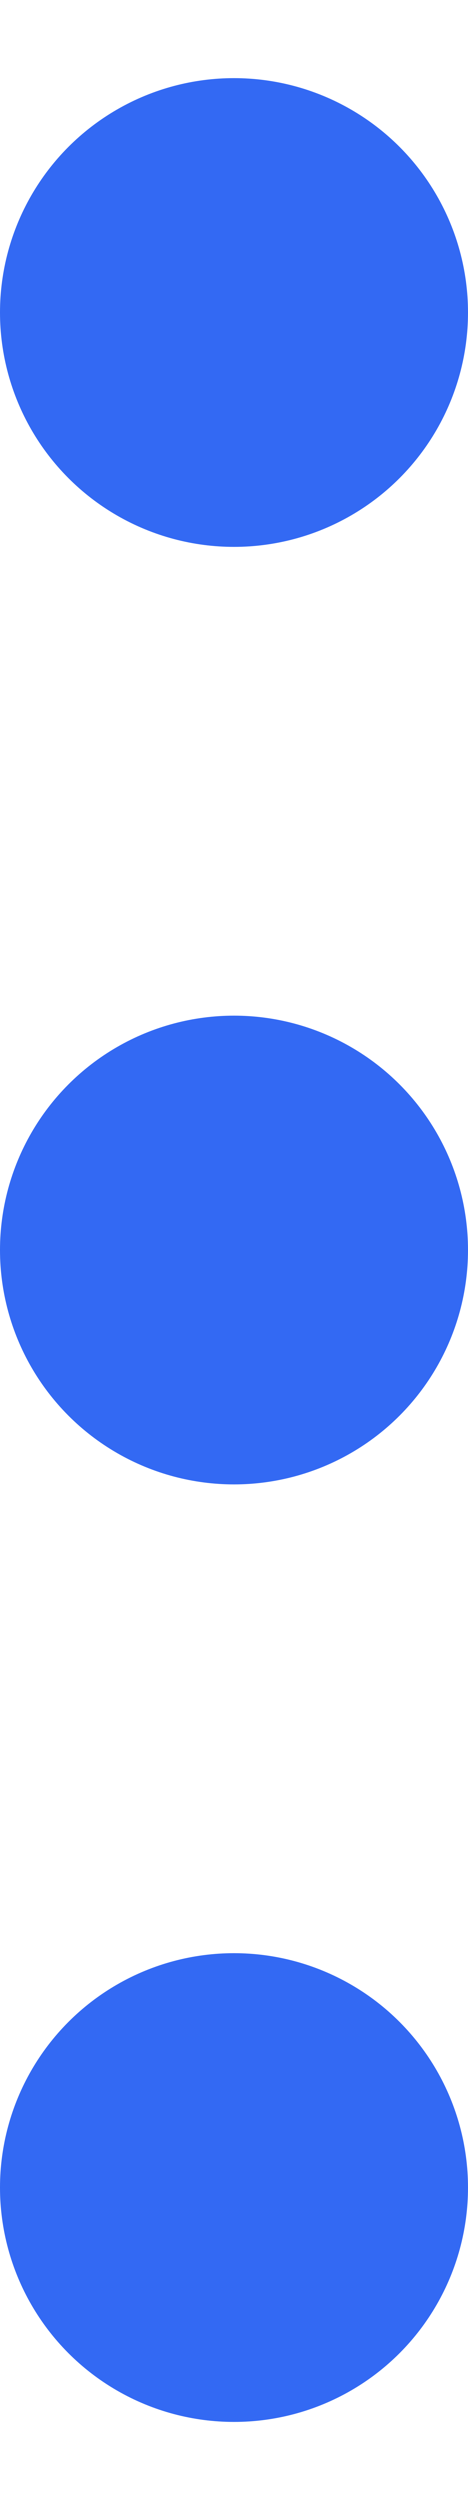 <svg width="3" height="16" viewBox="0 0 3 16" fill="none" xmlns="http://www.w3.org/2000/svg">
                            <circle cx="1.5" cy="2" r="1.5" fill="#3369F3"></circle>
                            <circle cx="1.5" cy="8" r="1.5" fill="#3369F3"></circle>
                            <circle cx="1.5" cy="14" r="1.5" fill="#3369F3"></circle>
                        </svg>
